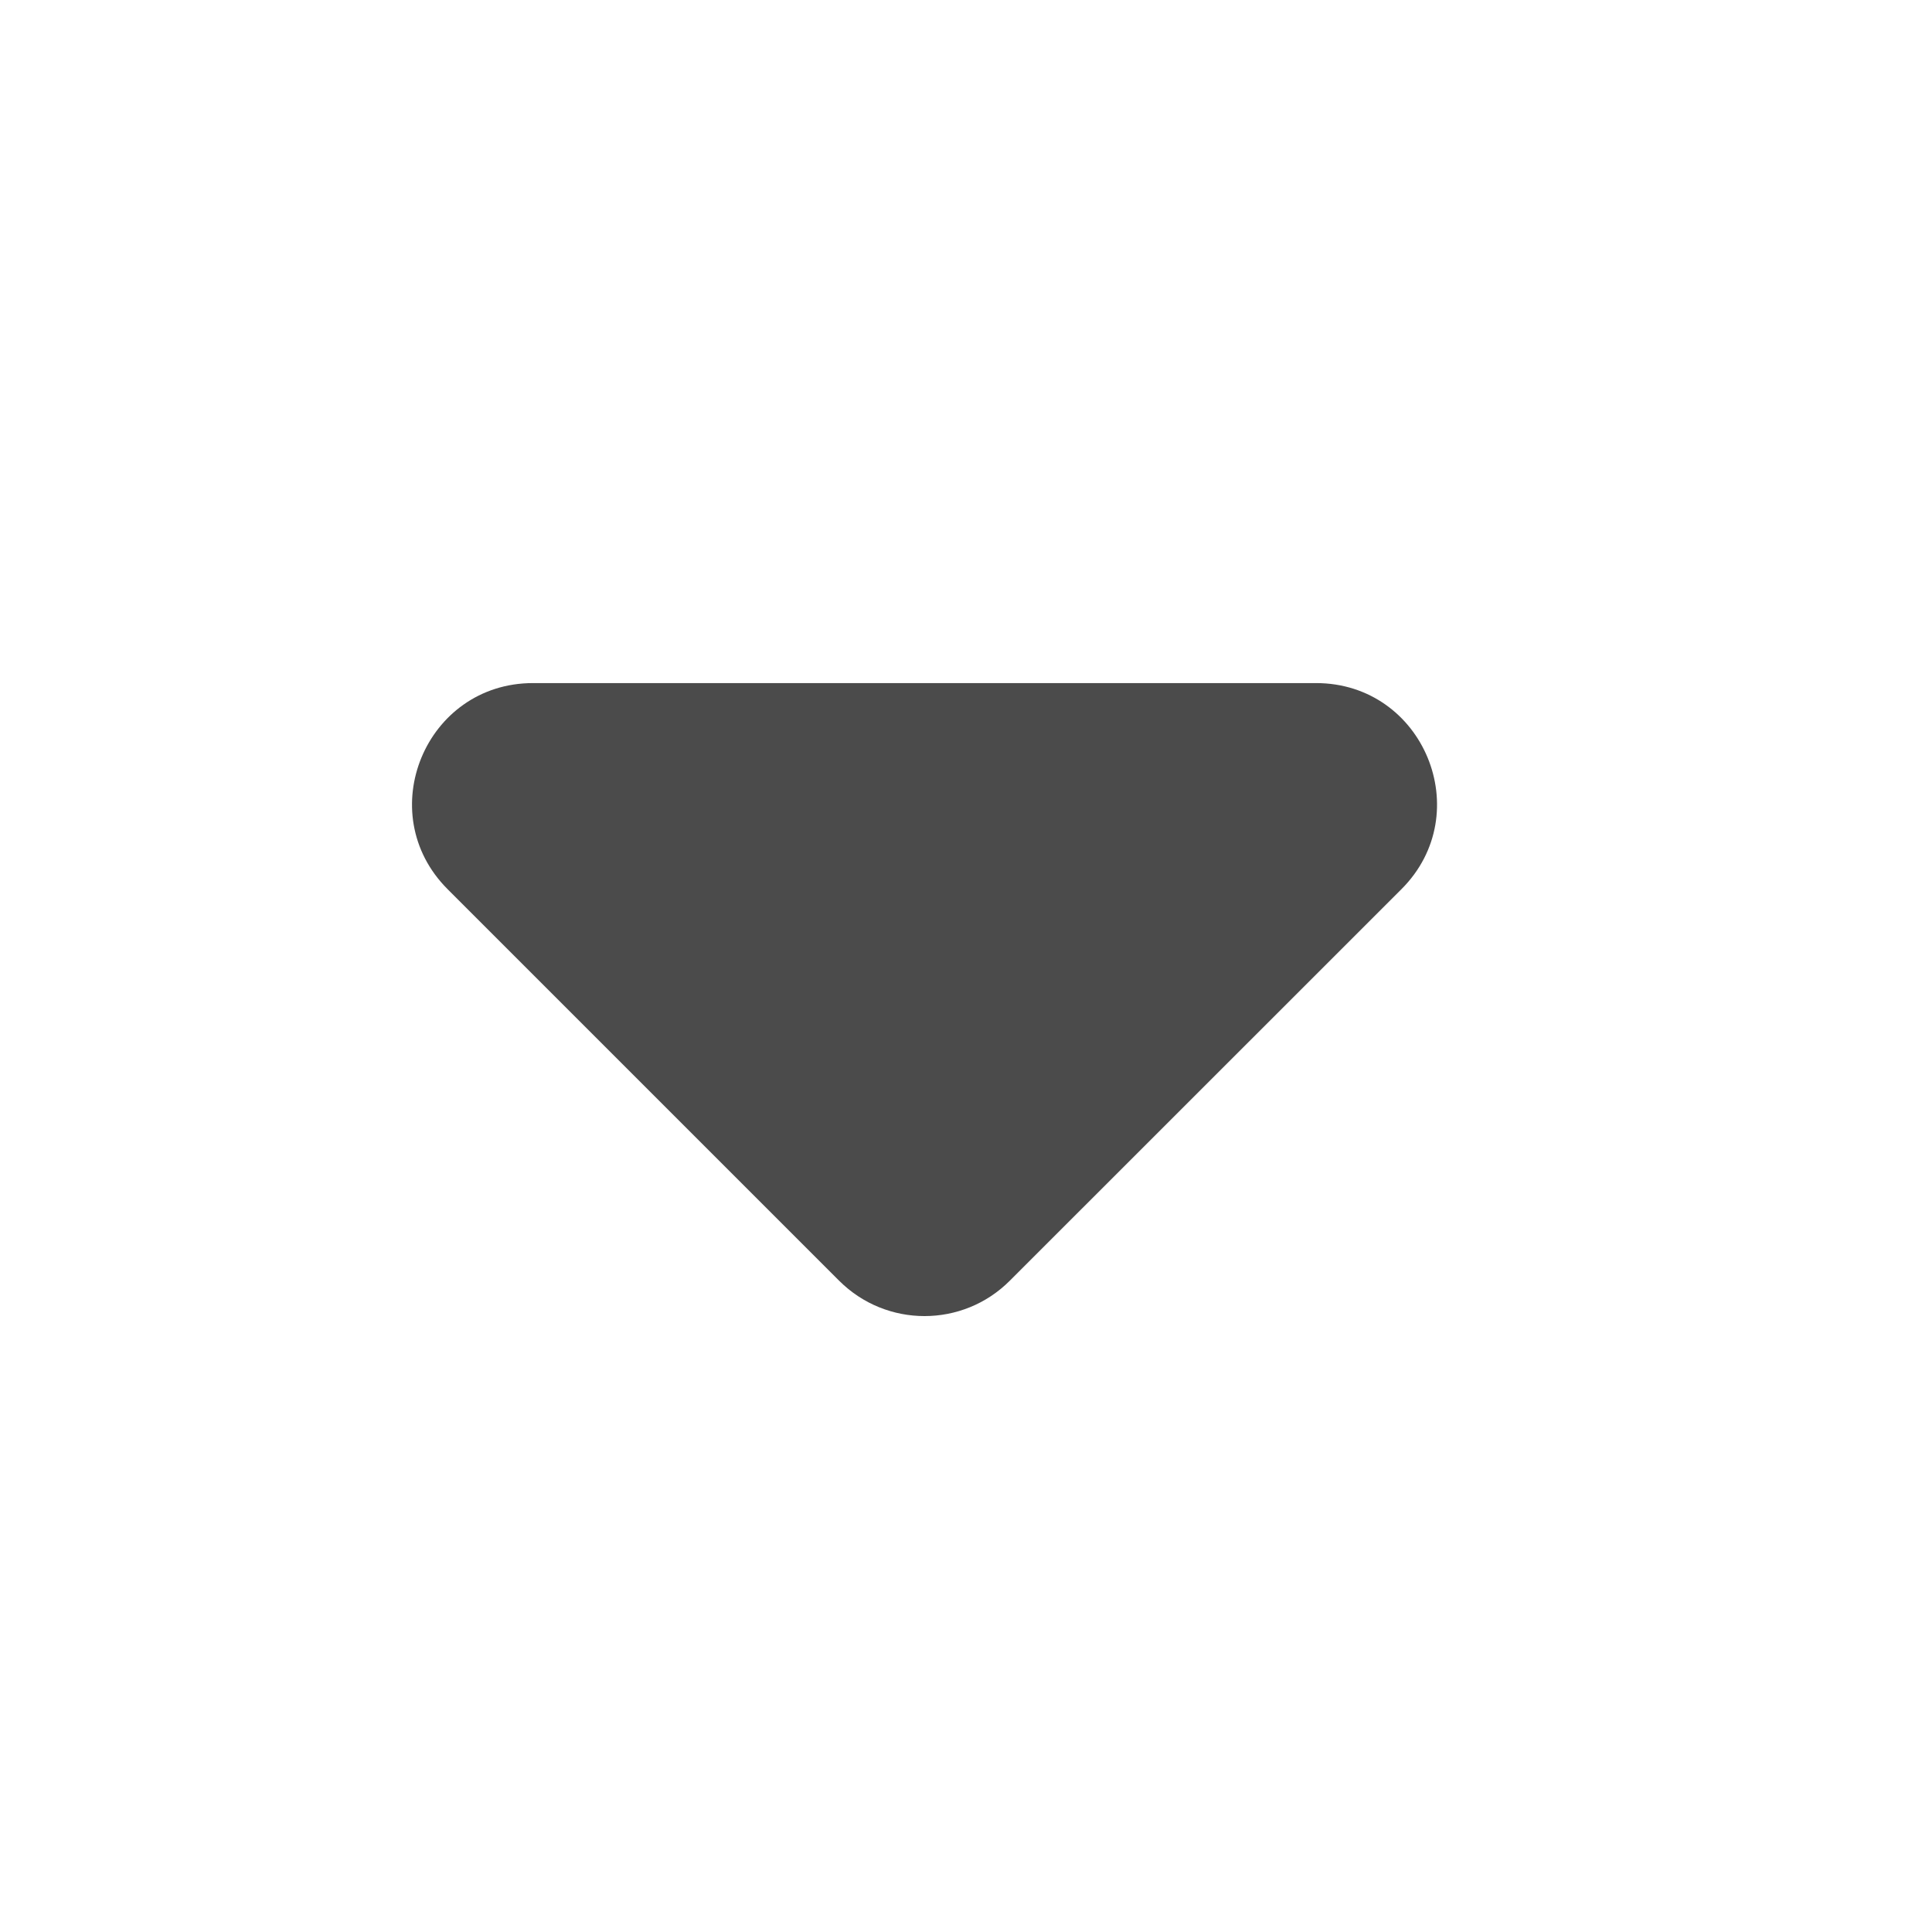 <svg width="16" height="16" viewBox="0 0 16 16" fill="none" xmlns="http://www.w3.org/2000/svg">
<g clip-path="url(#clip0_10_468)">
<path d="M3.707 7.364L6.949 10.606C7.34 10.997 7.973 10.997 8.363 10.606L11.606 7.364C12.236 6.734 11.79 5.657 10.899 5.657L4.414 5.657C3.523 5.657 3.077 6.734 3.707 7.364Z" fill="#4B4B4B"/>
</g>
<defs>
<clipPath id="clip0_10_468">
<rect width="16" height="16" fill="white"/>
</clipPath>
</defs>
</svg>
